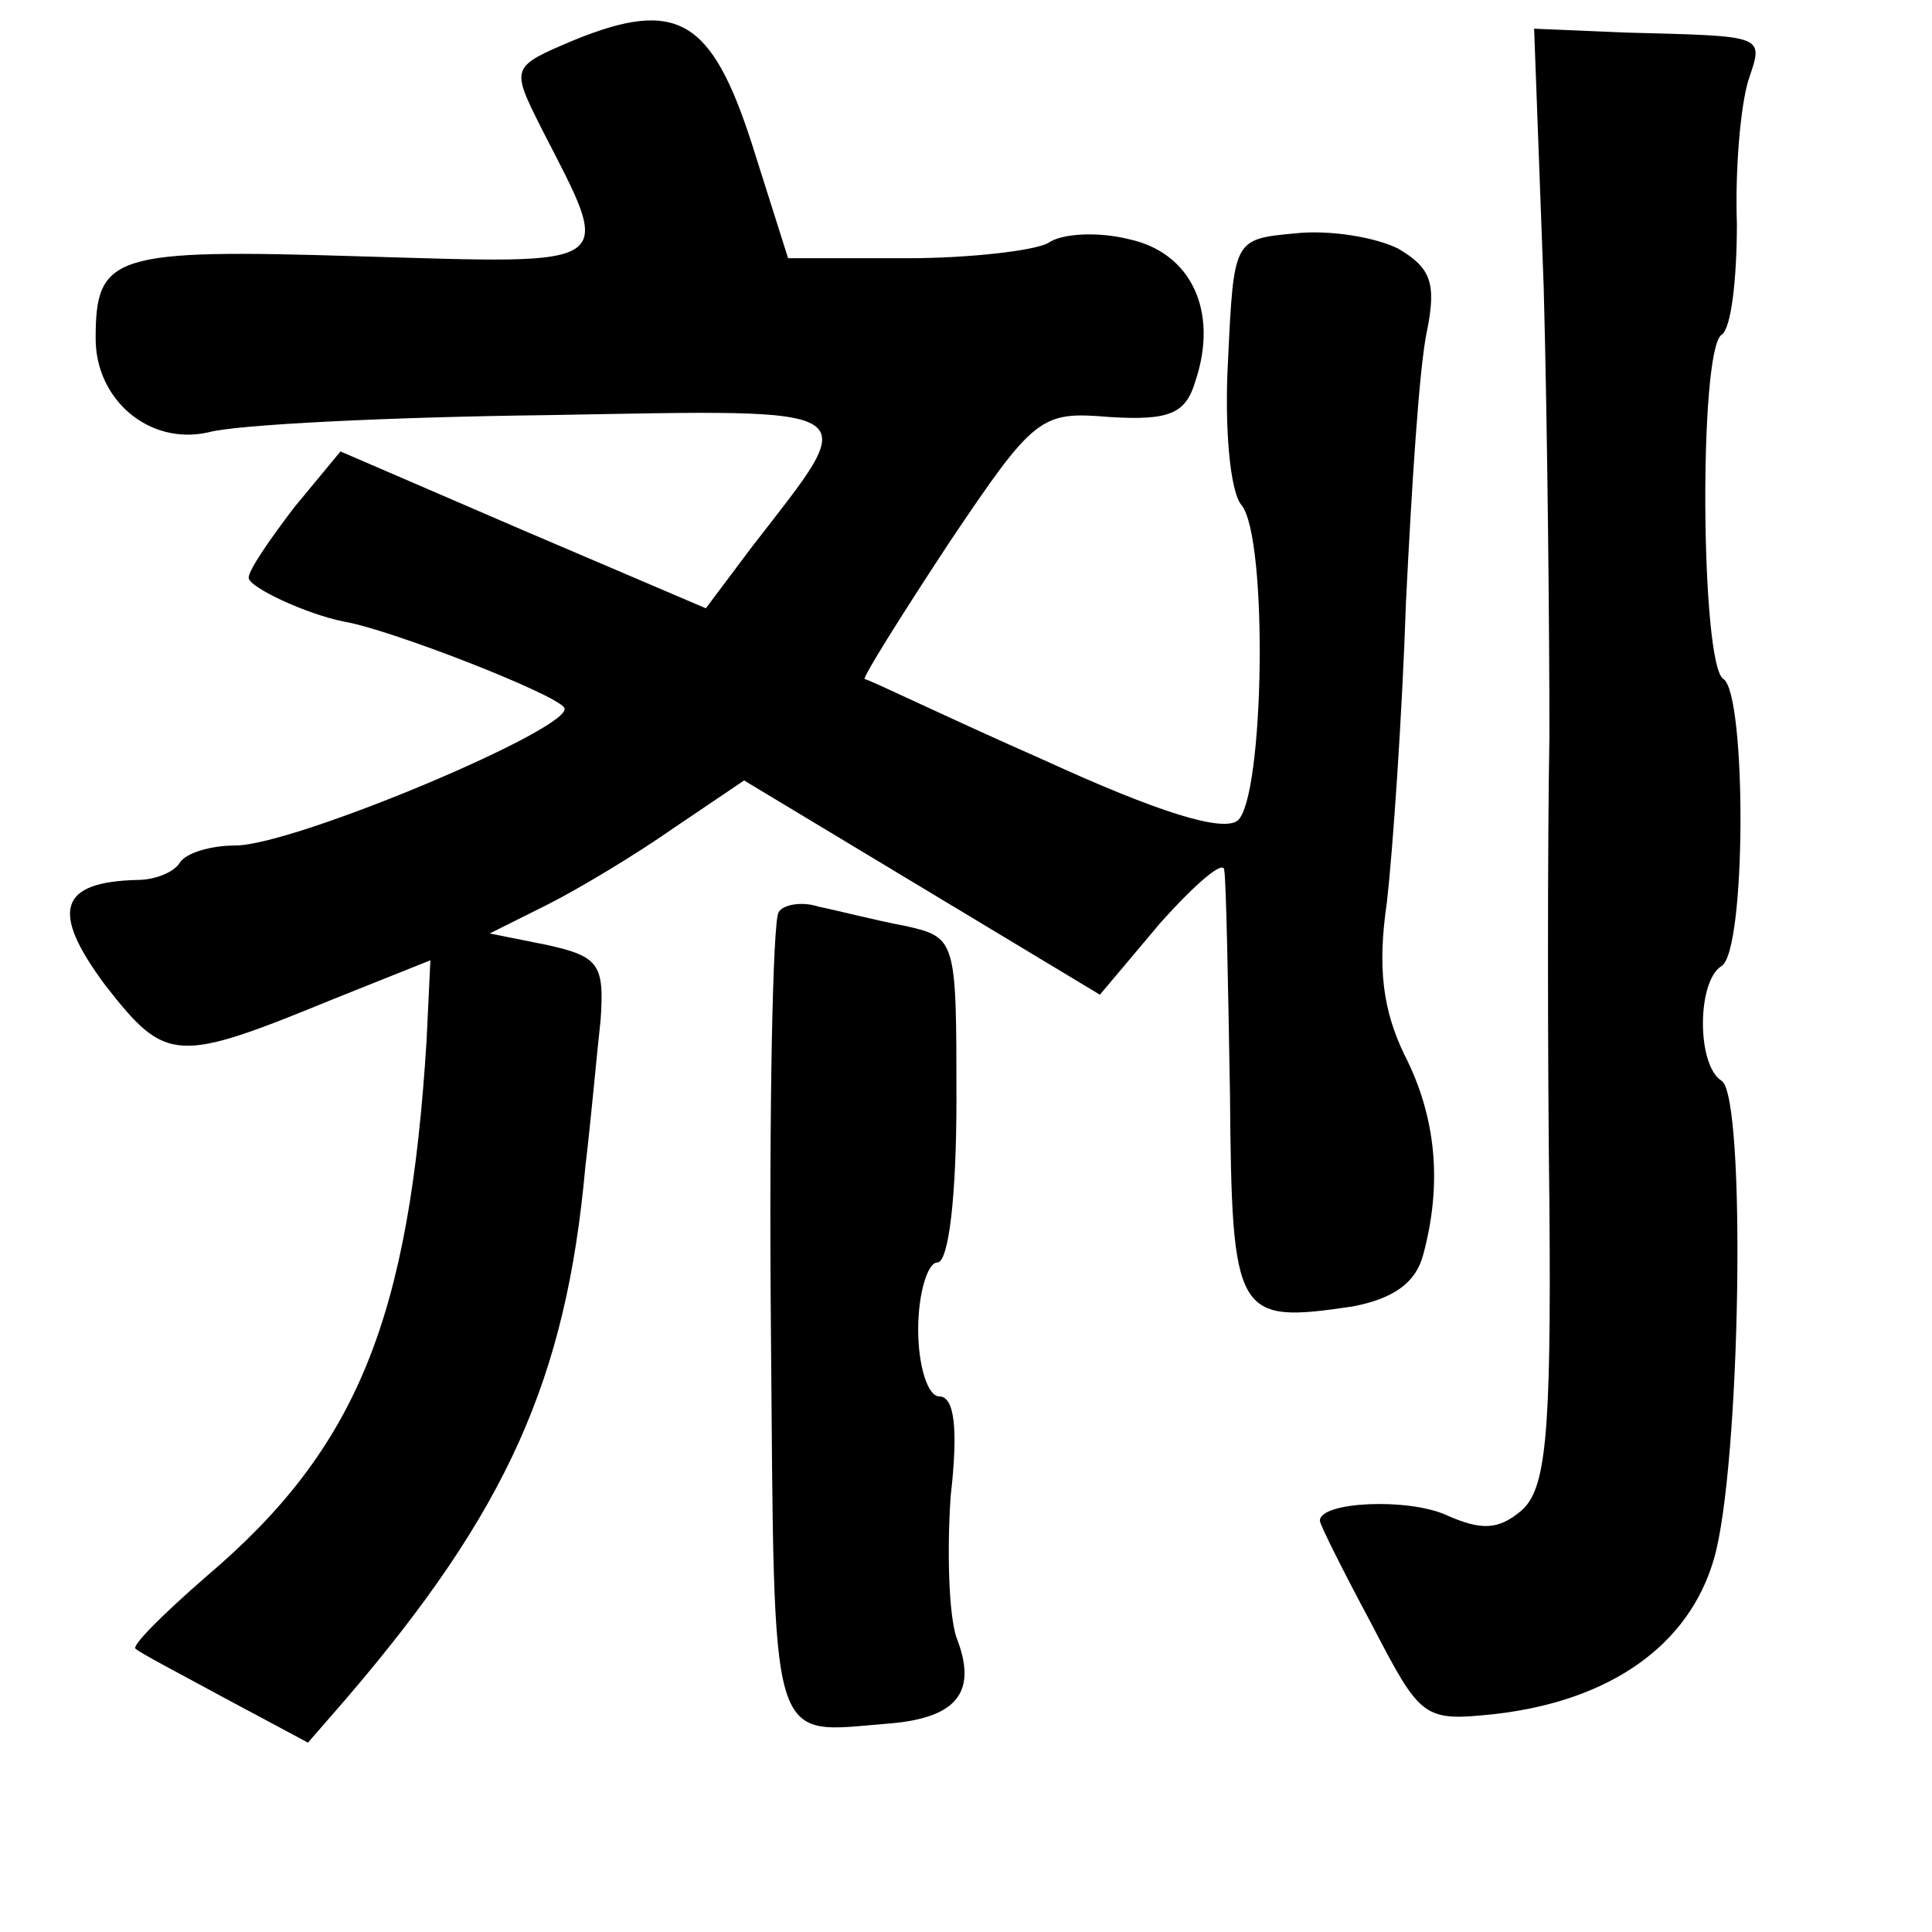 <?xml version="1.0" standalone="no"?>
<!DOCTYPE svg PUBLIC "-//W3C//DTD SVG 20010904//EN"
 "http://www.w3.org/TR/2001/REC-SVG-20010904/DTD/svg10.dtd">
<svg version="1.0" xmlns="http://www.w3.org/2000/svg"
 width="101pt" height="101pt" viewBox="0 0 101 101"
 preserveAspectRatio="xMidYMid meet">
<g transform="translate(0,101) scale(0.1,-0.1)"
fill="#000000" stroke="none">
<path d="M300 989 c-33 -14 -33 -14 -17 -46 38 -74 42 -71 -95 -67 -129 4
-138 1 -138 -43 0 -32 28 -56 59 -49 14 4 94 8 178 9 170 3 164 6 106 -69
l-24 -32 -96 41 -95 41 -24 -29 c-13 -17 -24 -33 -24 -37 0 -5 30 -19 50 -23
24 -4 111 -38 115 -45 6 -10 -141 -72 -172 -72 -13 0 -26 -4 -29 -9 -3 -5 -13
-9 -22 -9 -41 -1 -46 -16 -17 -55 32 -41 37 -41 120 -7 l50 20 -2 -42 c-9
-145 -36 -213 -115 -280 -23 -20 -40 -37 -37 -38 2 -2 23 -13 47 -26 l43 -23
20 23 c84 98 115 167 125 278 3 25 6 59 8 77 2 29 -1 33 -28 39 l-30 6 30 15
c16 8 46 26 66 40 l37 25 93 -56 93 -56 32 38 c18 20 33 33 33 27 1 -5 2 -58
3 -117 1 -117 3 -120 64 -111 21 4 33 12 37 27 10 37 7 72 -10 105 -11 23 -14
45 -9 79 3 26 8 97 10 157 3 61 7 124 11 142 5 25 2 33 -15 43 -12 6 -36 10
-54 8 -32 -3 -32 -3 -35 -66 -2 -35 1 -69 7 -76 14 -17 12 -153 -2 -165 -8 -6
-41 4 -102 32 -50 22 -91 42 -93 42 -1 1 19 33 44 71 45 67 48 69 84 66 32 -2
40 2 45 19 12 36 -2 67 -35 74 -16 4 -35 3 -42 -2 -7 -4 -41 -8 -74 -8 l-62 0
-19 60 c-21 65 -39 76 -93 54z"/>
<path d="M807 860 c2 -74 3 -180 3 -235 -1 -55 -1 -166 0 -246 1 -122 -2 -148
-15 -159 -12 -10 -21 -10 -39 -2 -20 9 -66 7 -66 -3 0 -2 12 -26 27 -54 26
-50 27 -51 65 -47 60 7 101 36 114 81 14 48 17 242 4 250 -13 8 -13 52 0 60
13 8 13 142 1 150 -12 7 -13 172 -1 180 5 3 8 29 8 58 -1 29 2 62 6 75 8 24
10 23 -65 25 l-47 2 5 -135z"/>
<path d="M407 533 c-3 -5 -5 -102 -4 -216 2 -226 -2 -213 62 -208 36 3 46 17
35 45 -4 12 -5 45 -3 74 4 35 2 52 -6 52 -6 0 -11 16 -11 35 0 19 5 35 10 35
6 0 10 35 10 85 0 84 0 85 -27 91 -16 3 -35 8 -45 10 -9 3 -19 1 -21 -3z"/>
</g>
</svg>

